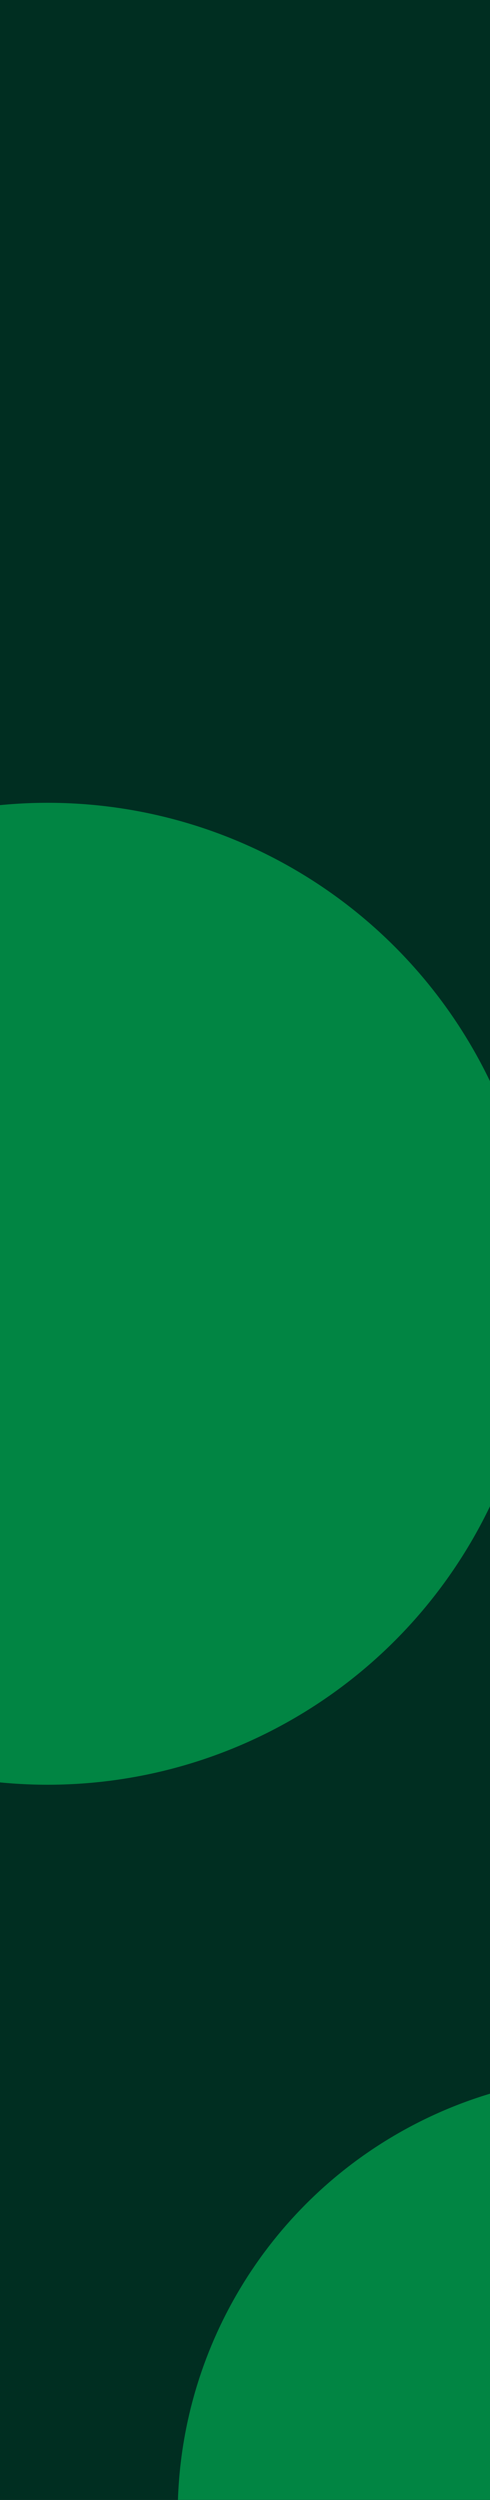 <svg width="375" height="1912" viewBox="0 0 375 1912" fill="none" xmlns="http://www.w3.org/2000/svg">
<rect width="375" height="1912" fill="#242323"/>
<g clip-path="url(#clip0_107_127)">
<rect width="375" height="1912" fill="#002E21"/>
<g filter="url(#filter0_f_107_127)">
<circle cx="472" cy="1923" r="336" fill="#018543"/>
</g>
<g filter="url(#filter1_f_107_127)">
<circle cx="36.5" cy="989.5" r="375.5" fill="#018543"/>
</g>
</g>
<defs>
<filter id="filter0_f_107_127" x="-756.27" y="694.73" width="2456.54" height="2456.54" filterUnits="userSpaceOnUse" color-interpolation-filters="sRGB">
<feFlood flood-opacity="0" result="BackgroundImageFix"/>
<feBlend mode="normal" in="SourceGraphic" in2="BackgroundImageFix" result="shape"/>
<feGaussianBlur stdDeviation="446.135" result="effect1_foregroundBlur_107_127"/>
</filter>
<filter id="filter1_f_107_127" x="-1231.27" y="-278.27" width="2535.54" height="2535.54" filterUnits="userSpaceOnUse" color-interpolation-filters="sRGB">
<feFlood flood-opacity="0" result="BackgroundImageFix"/>
<feBlend mode="normal" in="SourceGraphic" in2="BackgroundImageFix" result="shape"/>
<feGaussianBlur stdDeviation="446.135" result="effect1_foregroundBlur_107_127"/>
</filter>
<clipPath id="clip0_107_127">
<rect width="375" height="1912" fill="white"/>
</clipPath>
</defs>
</svg>
